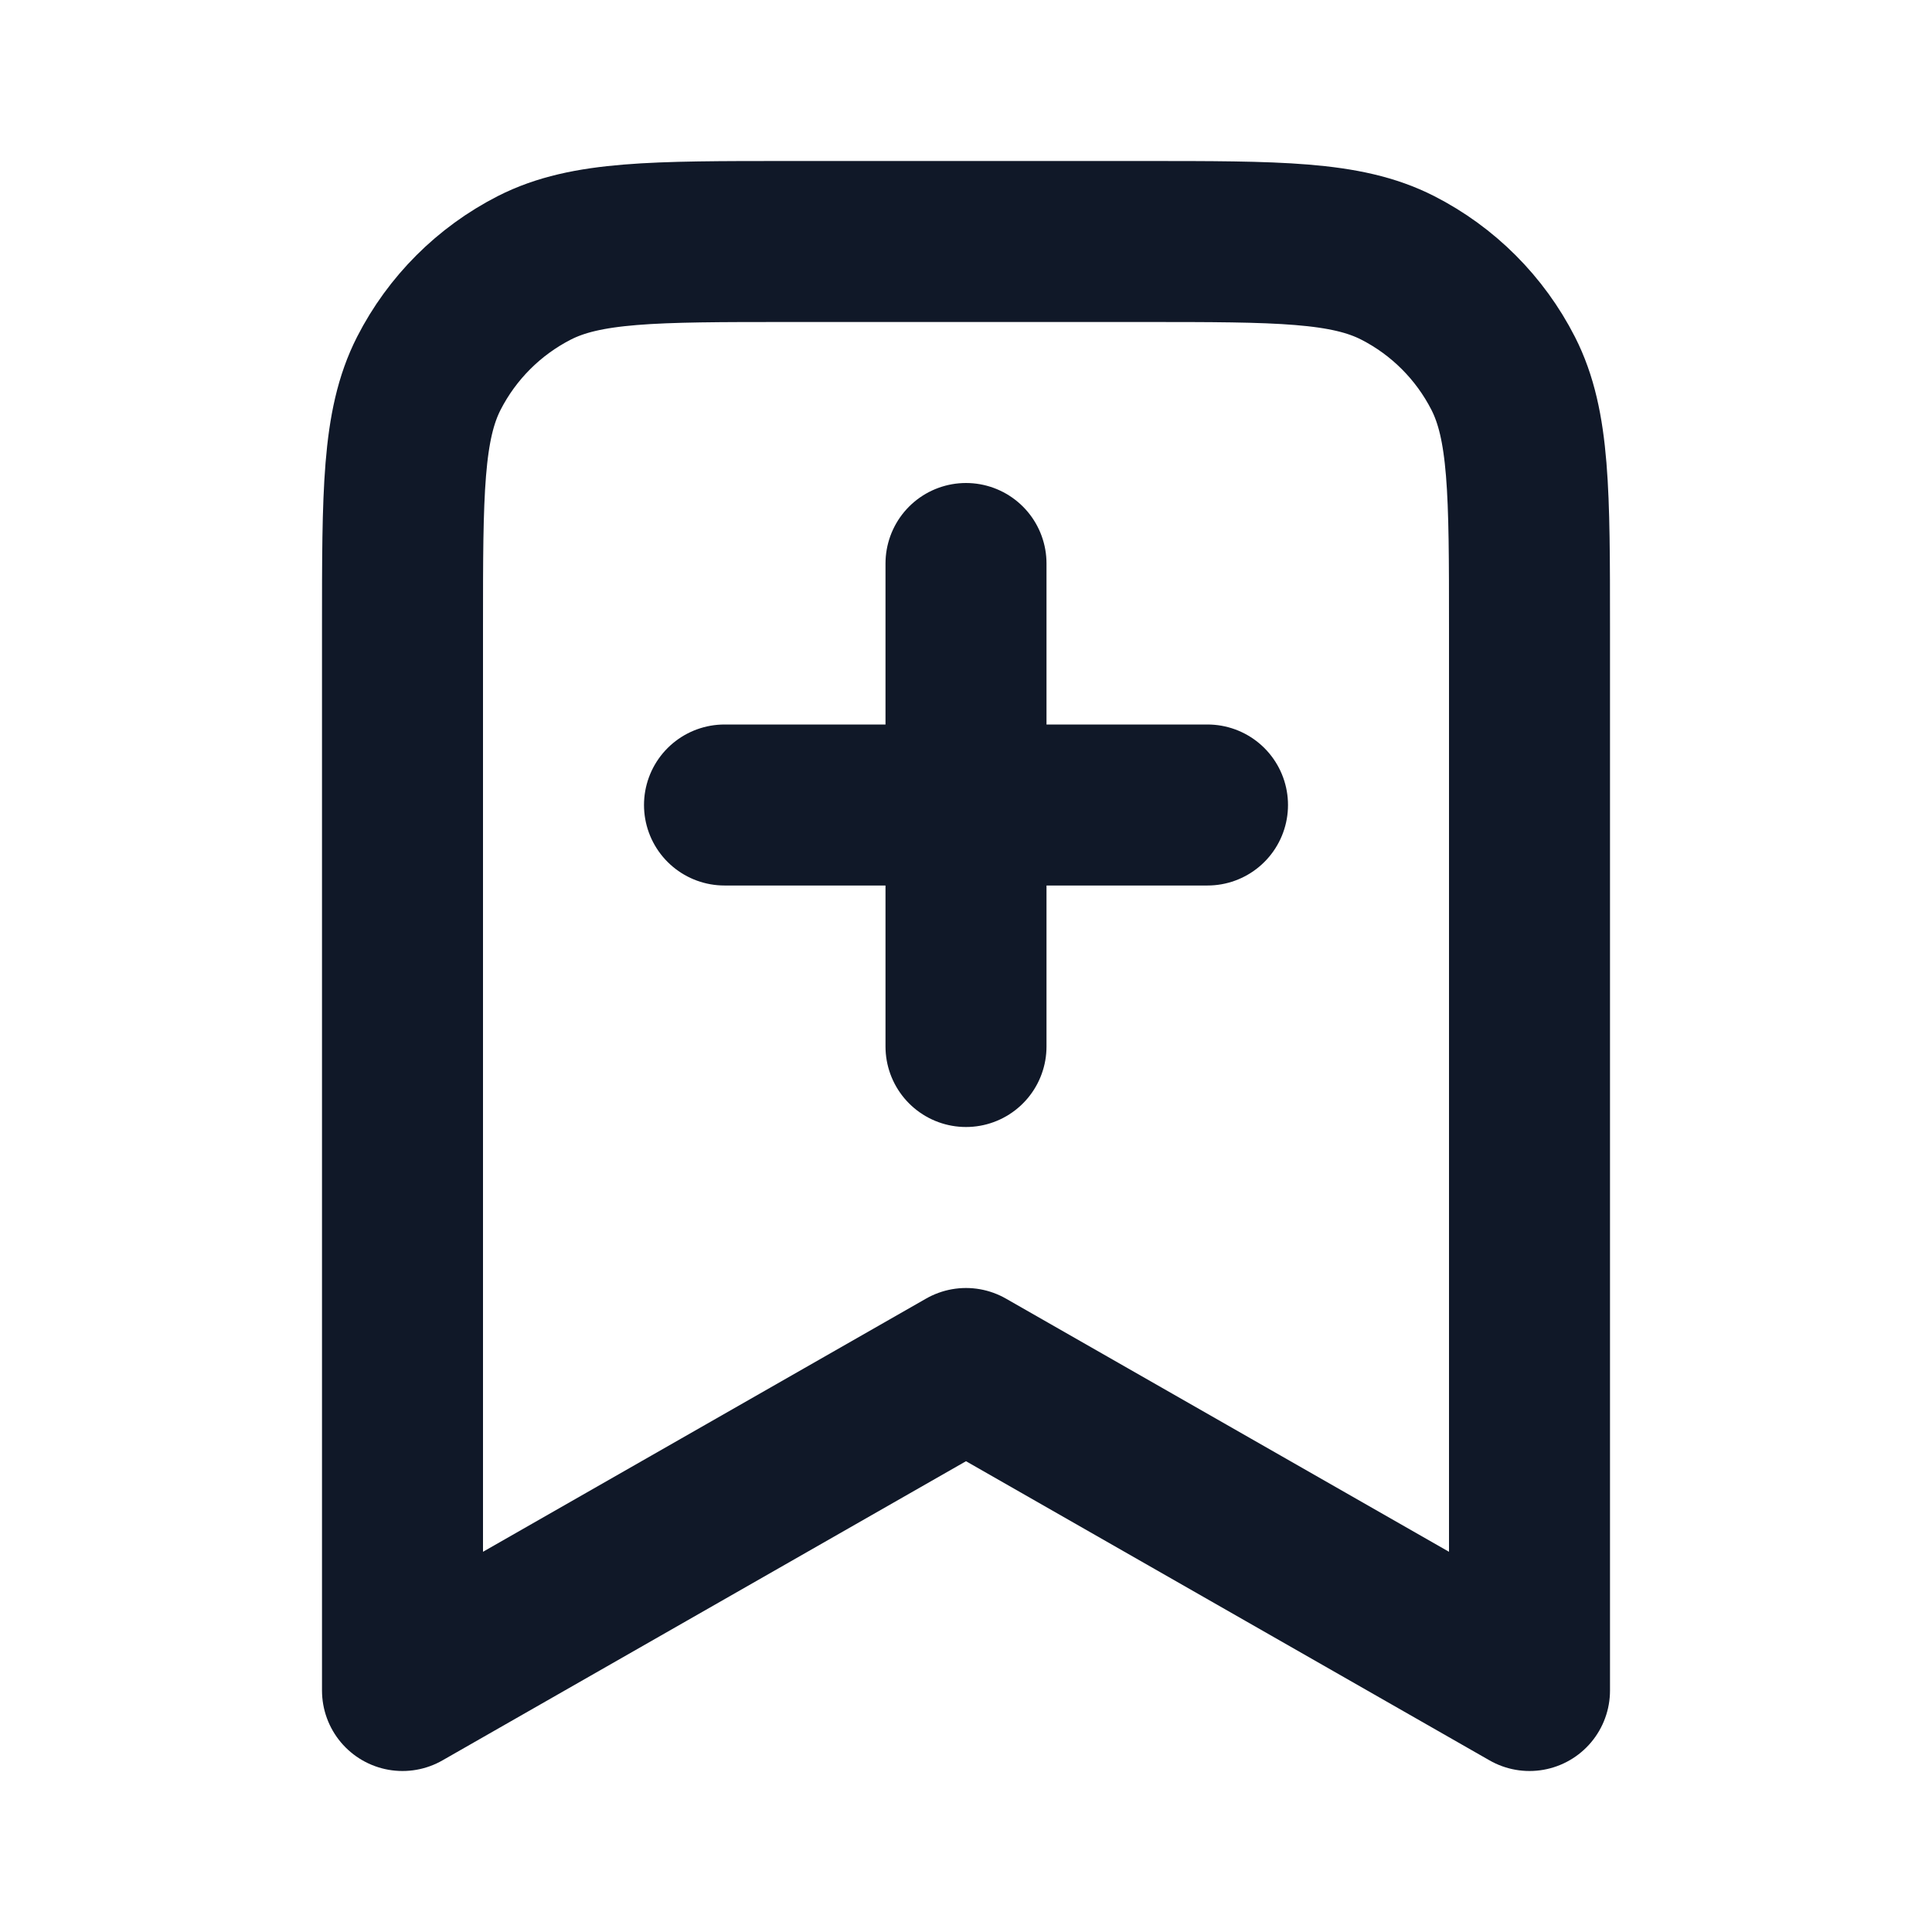 <svg width="24" height="24" viewBox="0 0 24 24" fill="none" xmlns="http://www.w3.org/2000/svg">
<g id="Bookmark Icon">
<path id="Icon" d="M12 13V7M9 10H15M19 21V7.8C19 6.12 19 5.28 18.673 4.638C18.385 4.074 17.927 3.615 17.362 3.327C16.72 3 15.88 3 14.2 3H9.8C8.12 3 7.28 3 6.638 3.327C6.074 3.615 5.615 4.074 5.327 4.638C5 5.28 5 6.12 5 7.8V21L12 17L19 21Z" stroke="#101828" stroke-width="2" stroke-linecap="round" stroke-linejoin="round"/>
</g>
</svg>
